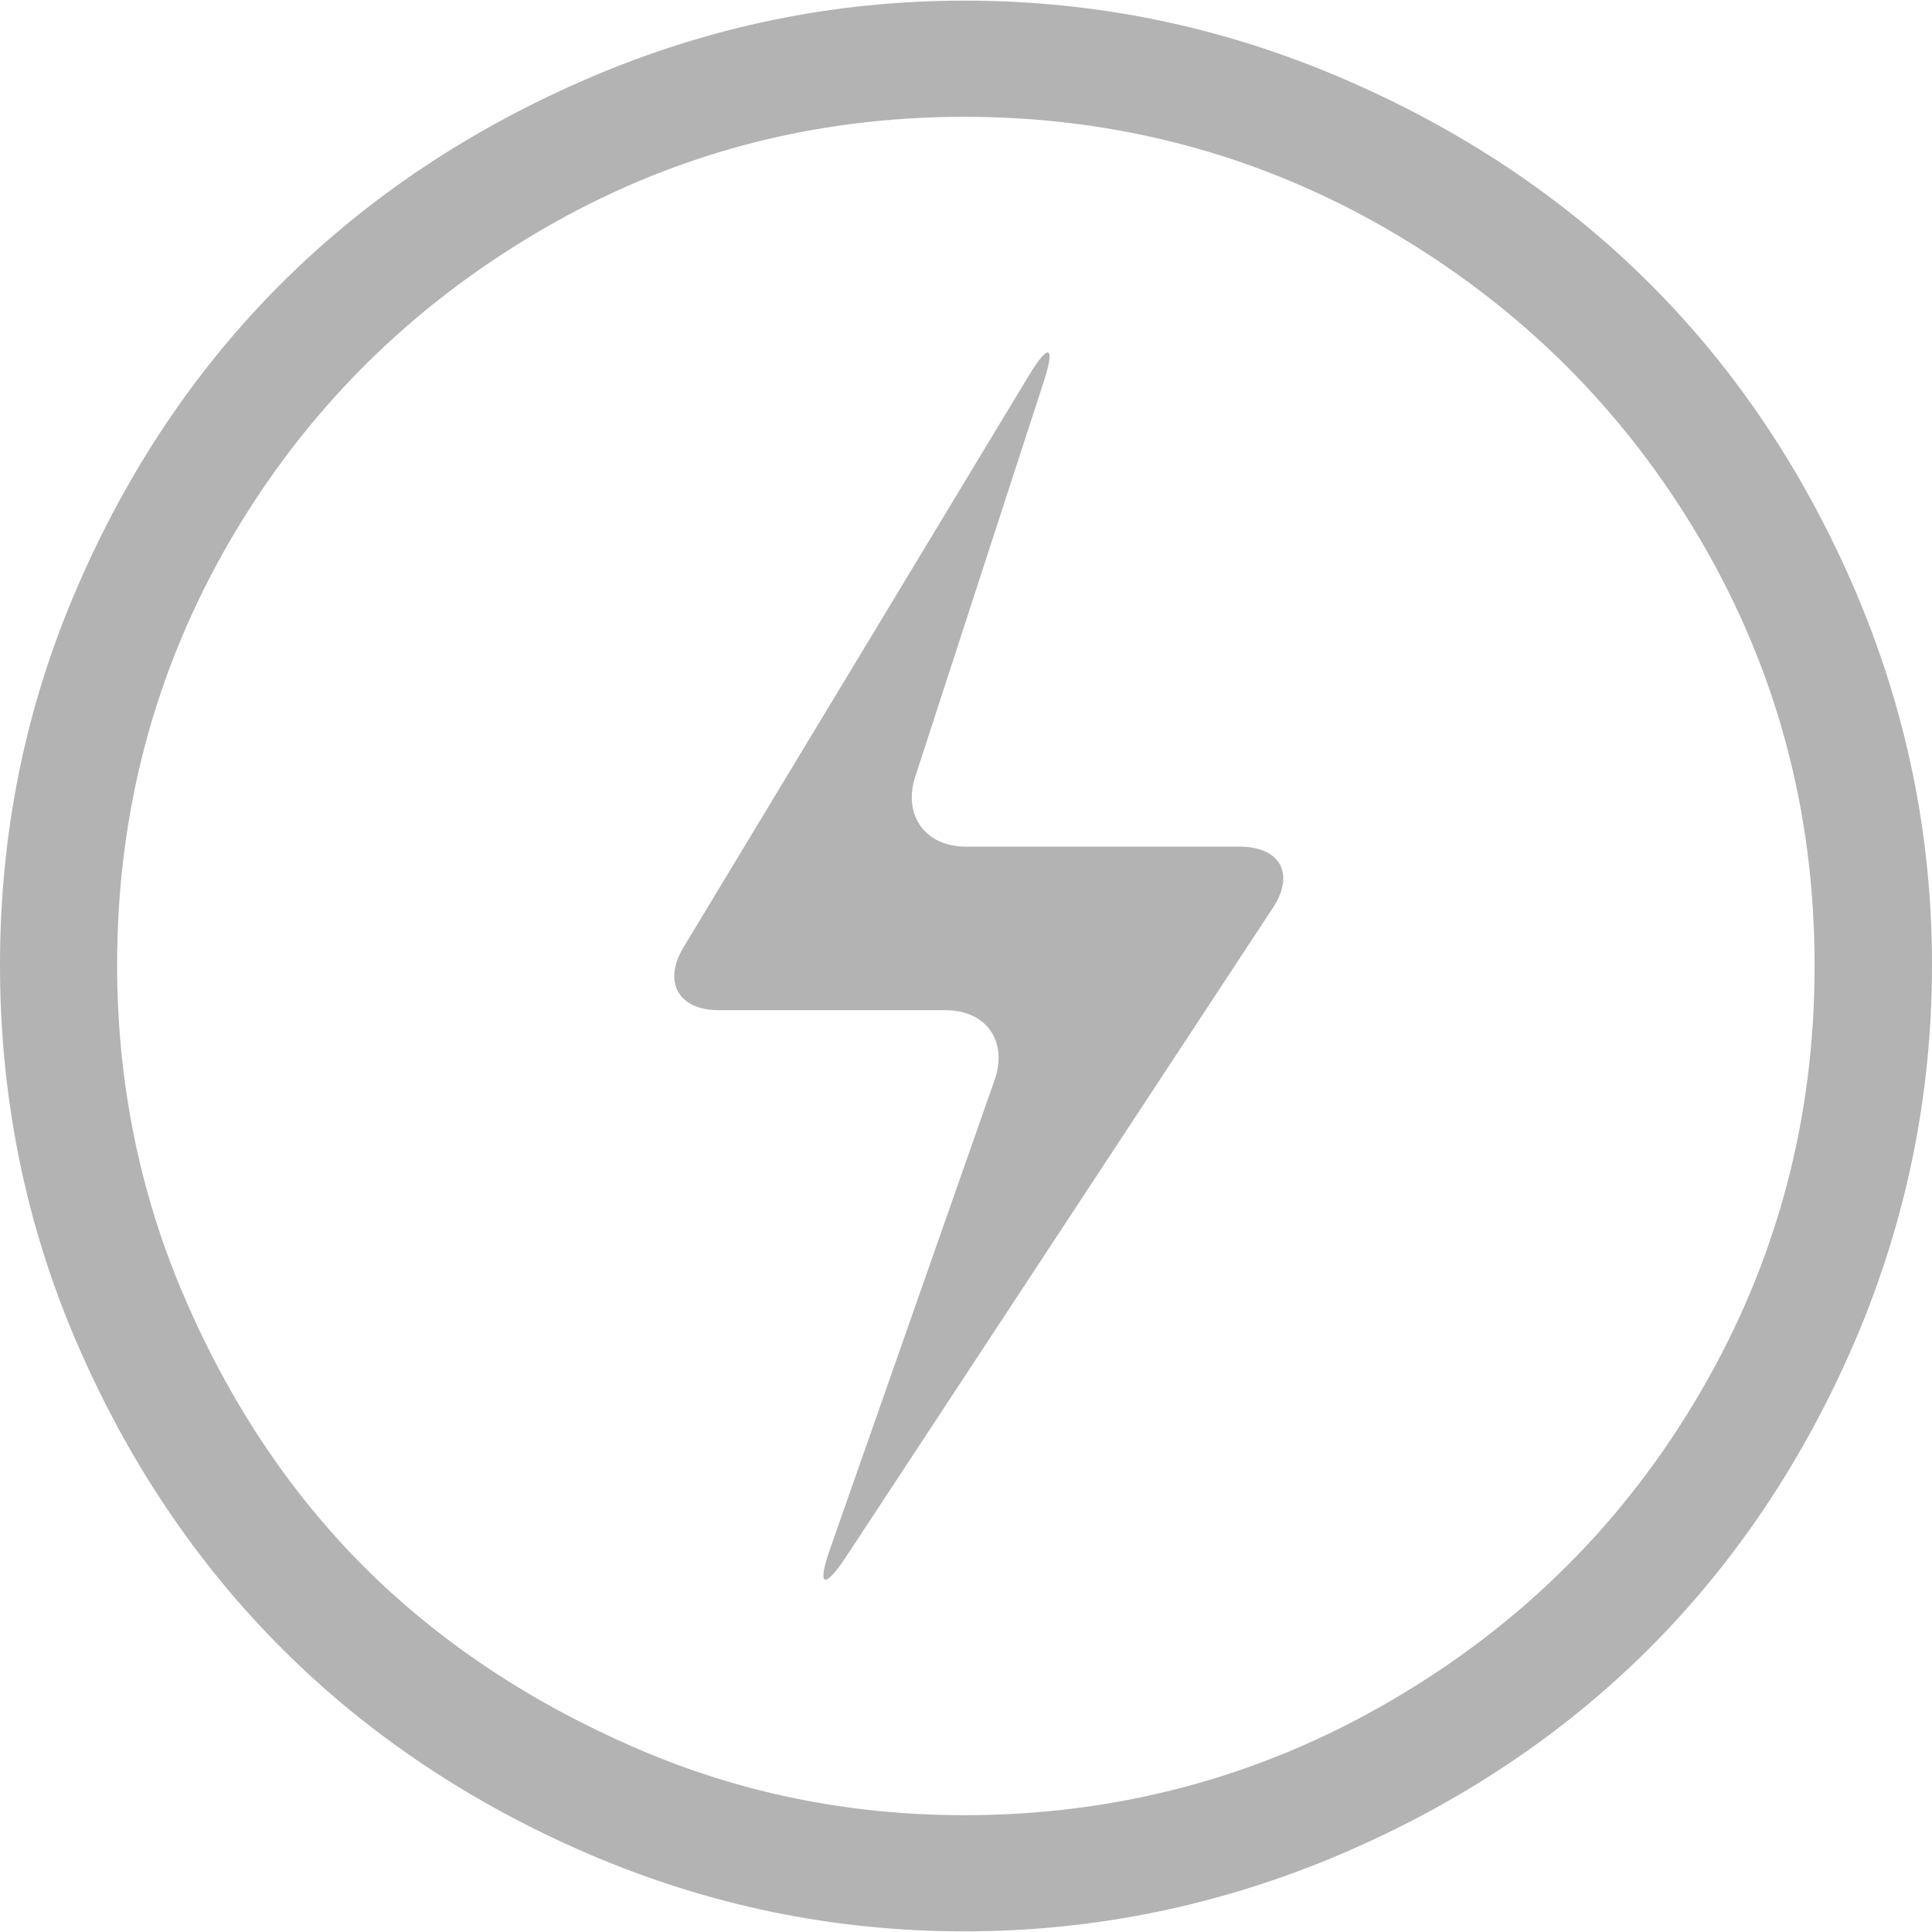 <?xml version="1.0" encoding="utf-8"?>
<!-- Generator: Adobe Illustrator 19.0.0, SVG Export Plug-In . SVG Version: 6.00 Build 0)  -->
<svg version="1.1" id="Capa_1" opacity="0.3" xmlns="http://www.w3.org/2000/svg" xmlns:xlink="http://www.w3.org/1999/xlink"
	 x="0px" y="0px" viewBox="-13 263 612 612" style="enable-background:new -13 263 612 612;" xml:space="preserve">
<style type="text/css">
	.st0{display:none;}
	.st1{fill:#010002;}
</style>
<g>
	<g>
		<path d="M574.6,449.9c-32.3-75.2-87.1-129.9-162.9-162.3c-37.9-16.2-77.6-24.4-119.1-24.4s-80.9,8.2-118.8,24.4
			C98.5,319.9,43.4,374.5,11.1,449.9C-5.1,487.6-13,527.2-13,568.7s7.9,81.4,24.1,119.1c32.3,75.3,87.4,130.3,162.6,162.6
			c37.9,16.2,77.3,24.4,118.8,24.4s81.2-8.3,119.1-24.4c75.9-32.4,130.7-87.4,163-162.6c16.2-37.9,24.4-77.6,24.4-119.1
			C599,527.2,590.8,487.8,574.6,449.9z M525.7,703.9c-24,41.2-56.9,73.9-98.4,98c-41.2,24-86.3,36.1-134.8,36.1
			c-36.5,0-71.3-7-104.4-21.4s-61.7-33.3-85.7-57.2c-23.9-23.9-43-52.8-57.2-86C31,640.3,24.1,605.1,24.1,568.7
			c0-48.5,11.9-93.4,35.8-134.5c24-41.2,56.9-73.9,98-98C199.1,312,244,300,292.5,300s93.6,12.1,134.8,36.1
			c41.4,24.2,74.3,56.9,98.4,98c24.1,41.2,36.1,86,36.1,134.5C561.9,617.2,549.9,662.4,525.7,703.9z"/>
		<path class="st0" d="M311.9,566V392.7c0-10.4-9-18.7-19.4-18.7c-9.7,0-18.4,8.4-18.4,18.7v176c0,0.3,0.7,1.7,0.7,2.7
			c-0.7,6,1,11,5,15.1l100.1,100c6.7,6.7,19.1,6.7,25.8,0c7.7-7.7,7.2-18.9,0-26.1L311.9,566z"/>
	</g>
</g>
<g>
	<path class="st1" d="M312.7,382.3L203.5,563.1c-6.6,11-1.6,19.9,11.2,19.9h71.8c12.9,0,19.8,9.8,15.6,22L250,753.5
		c-4.3,12.1-2,13.3,5.1,2.5l135.1-205.4c7.1-10.7,2.4-19.4-10.5-19.4H293c-12.9,0-20-9.9-16.1-22.1l40.5-124.5
		C321.5,372.3,319.3,371.3,312.7,382.3z"/>
</g>
</svg>
